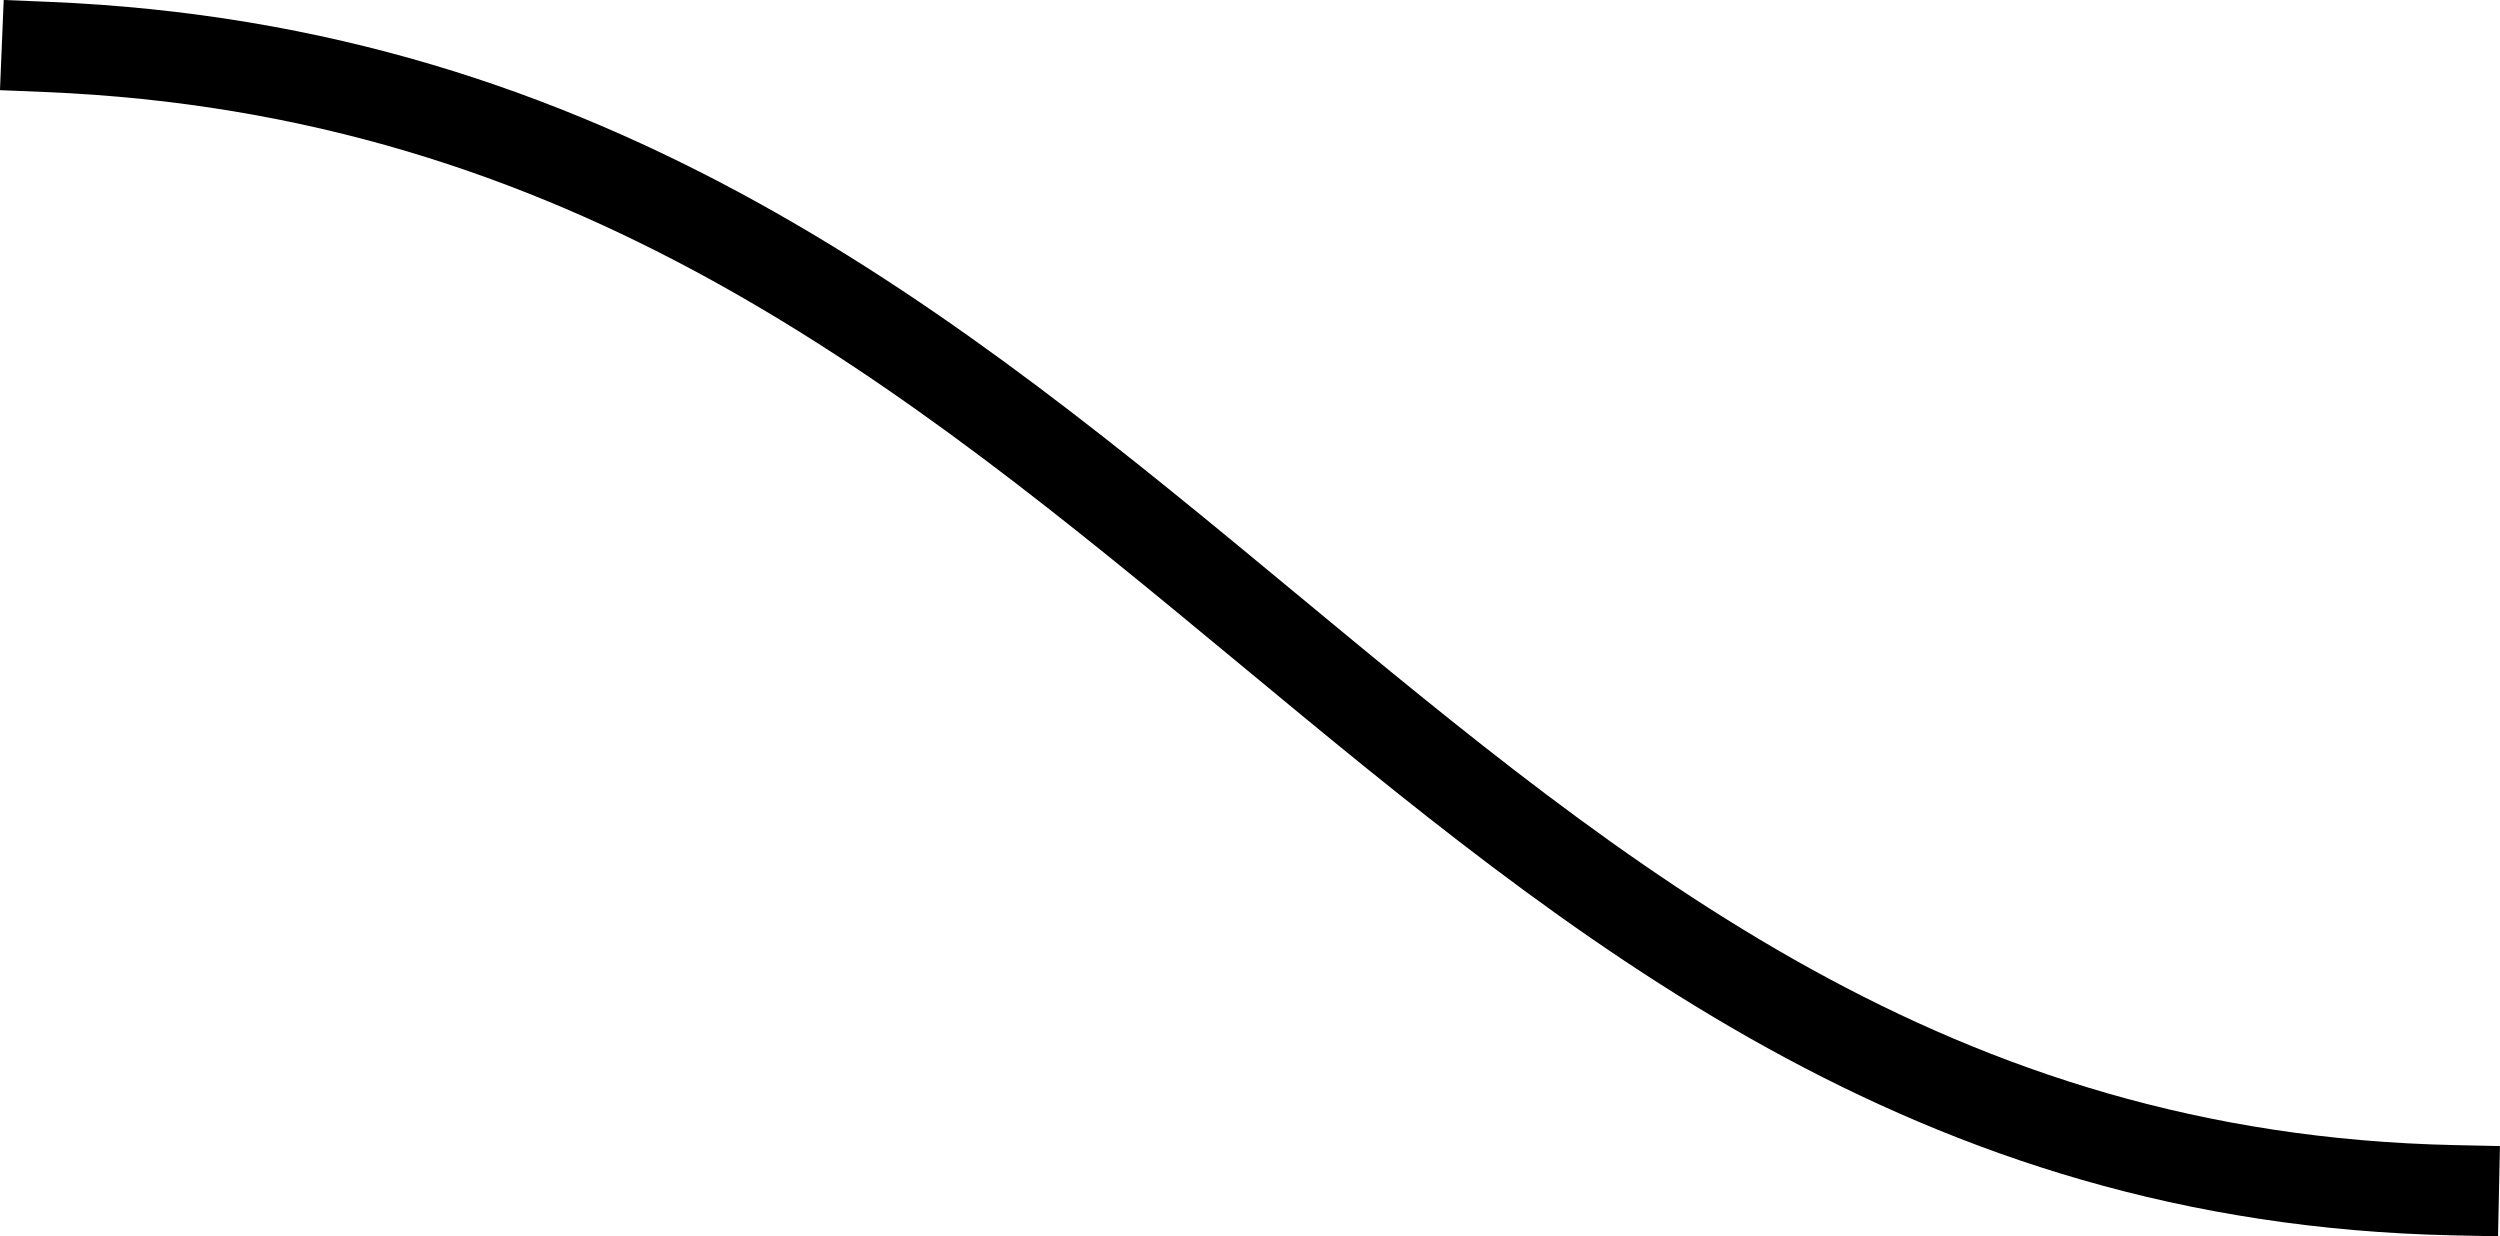 <?xml version="1.0" encoding="UTF-8"?><svg id="Layer_1" xmlns="http://www.w3.org/2000/svg" width="249.28" height="123.28" viewBox="0 0 249.28 123.28"><defs><style>.cls-1{fill:none;stroke:#000;stroke-linecap:square;stroke-miterlimit:10;stroke-width:9px;}</style></defs><path class="cls-1" d="m4.68,4.68c108.44,4.47,135.65,111.78,240,114"/></svg>